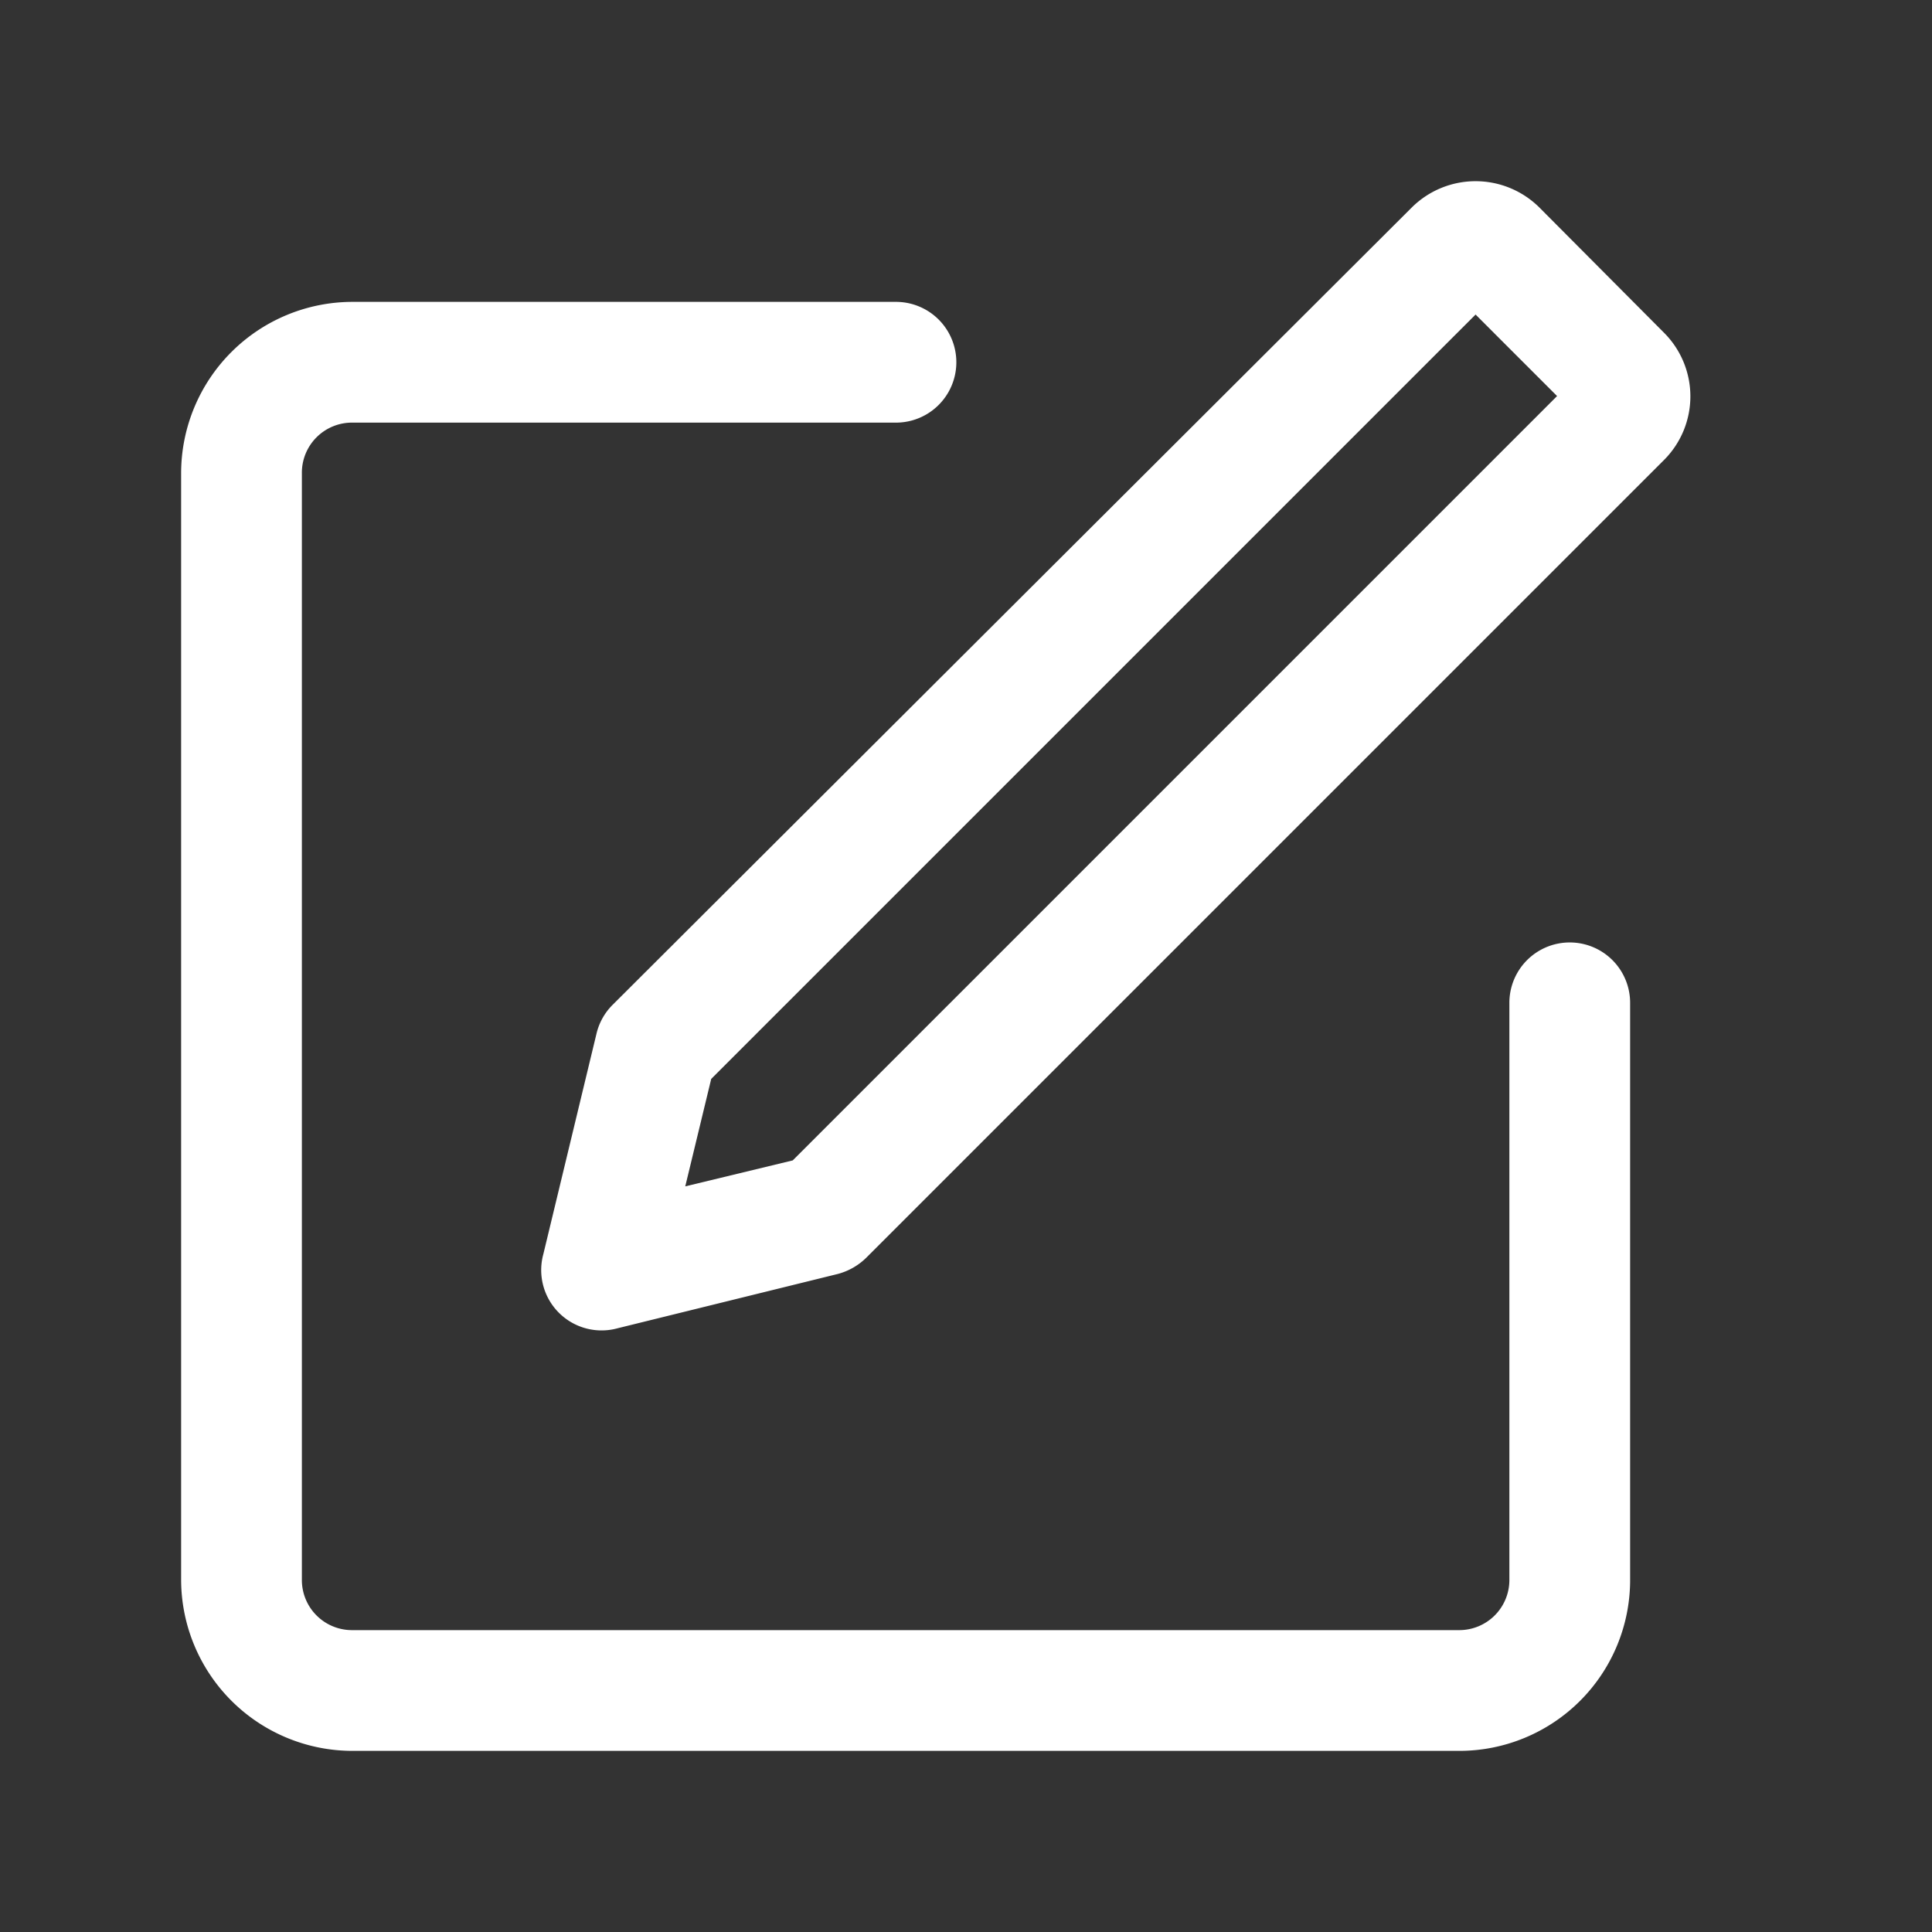 <?xml version="1.0" standalone="no"?><!DOCTYPE svg PUBLIC "-//W3C//DTD SVG 1.1//EN" "http://www.w3.org/Graphics/SVG/1.1/DTD/svg11.dtd"><svg t="1727970352439" class="icon" viewBox="0 0 1024 1024" version="1.1" xmlns="http://www.w3.org/2000/svg" p-id="10722" xmlns:xlink="http://www.w3.org/1999/xlink" width="16" height="16"><rect x="0" y="0" width="1024" height="1024" fill="#333333" stroke="none"/><path d="M800 531.52a32 32 0 0 1 64 0v305.92A90.56 90.56 0 0 1 773.44 928H186.88A90.88 90.88 0 0 1 96 837.44V250.88A90.88 90.88 0 0 1 186.88 160h288a32 32 0 0 1 0 64h-288A26.56 26.56 0 0 0 160 250.88v586.56A26.56 26.56 0 0 0 186.88 864h586.56A26.56 26.56 0 0 0 800 837.44z" p-id="10723" fill="#ffffff"></path><path d="M825.28 209.92l-43.2-43.2-405.12 405.12-13.76 56.96 56.96-13.76zM444.16 675.2L327.36 704A32 32 0 0 1 288 664.64l28.16-116.8a32 32 0 0 1 8.32-15.04l424-423.04a48 48 0 0 1 67.2 0l66.56 66.88a47.68 47.68 0 0 1 0 66.88L459.2 666.56a33.92 33.92 0 0 1-15.04 8.64z" p-id="10724" fill="#ffffff"></path></svg>